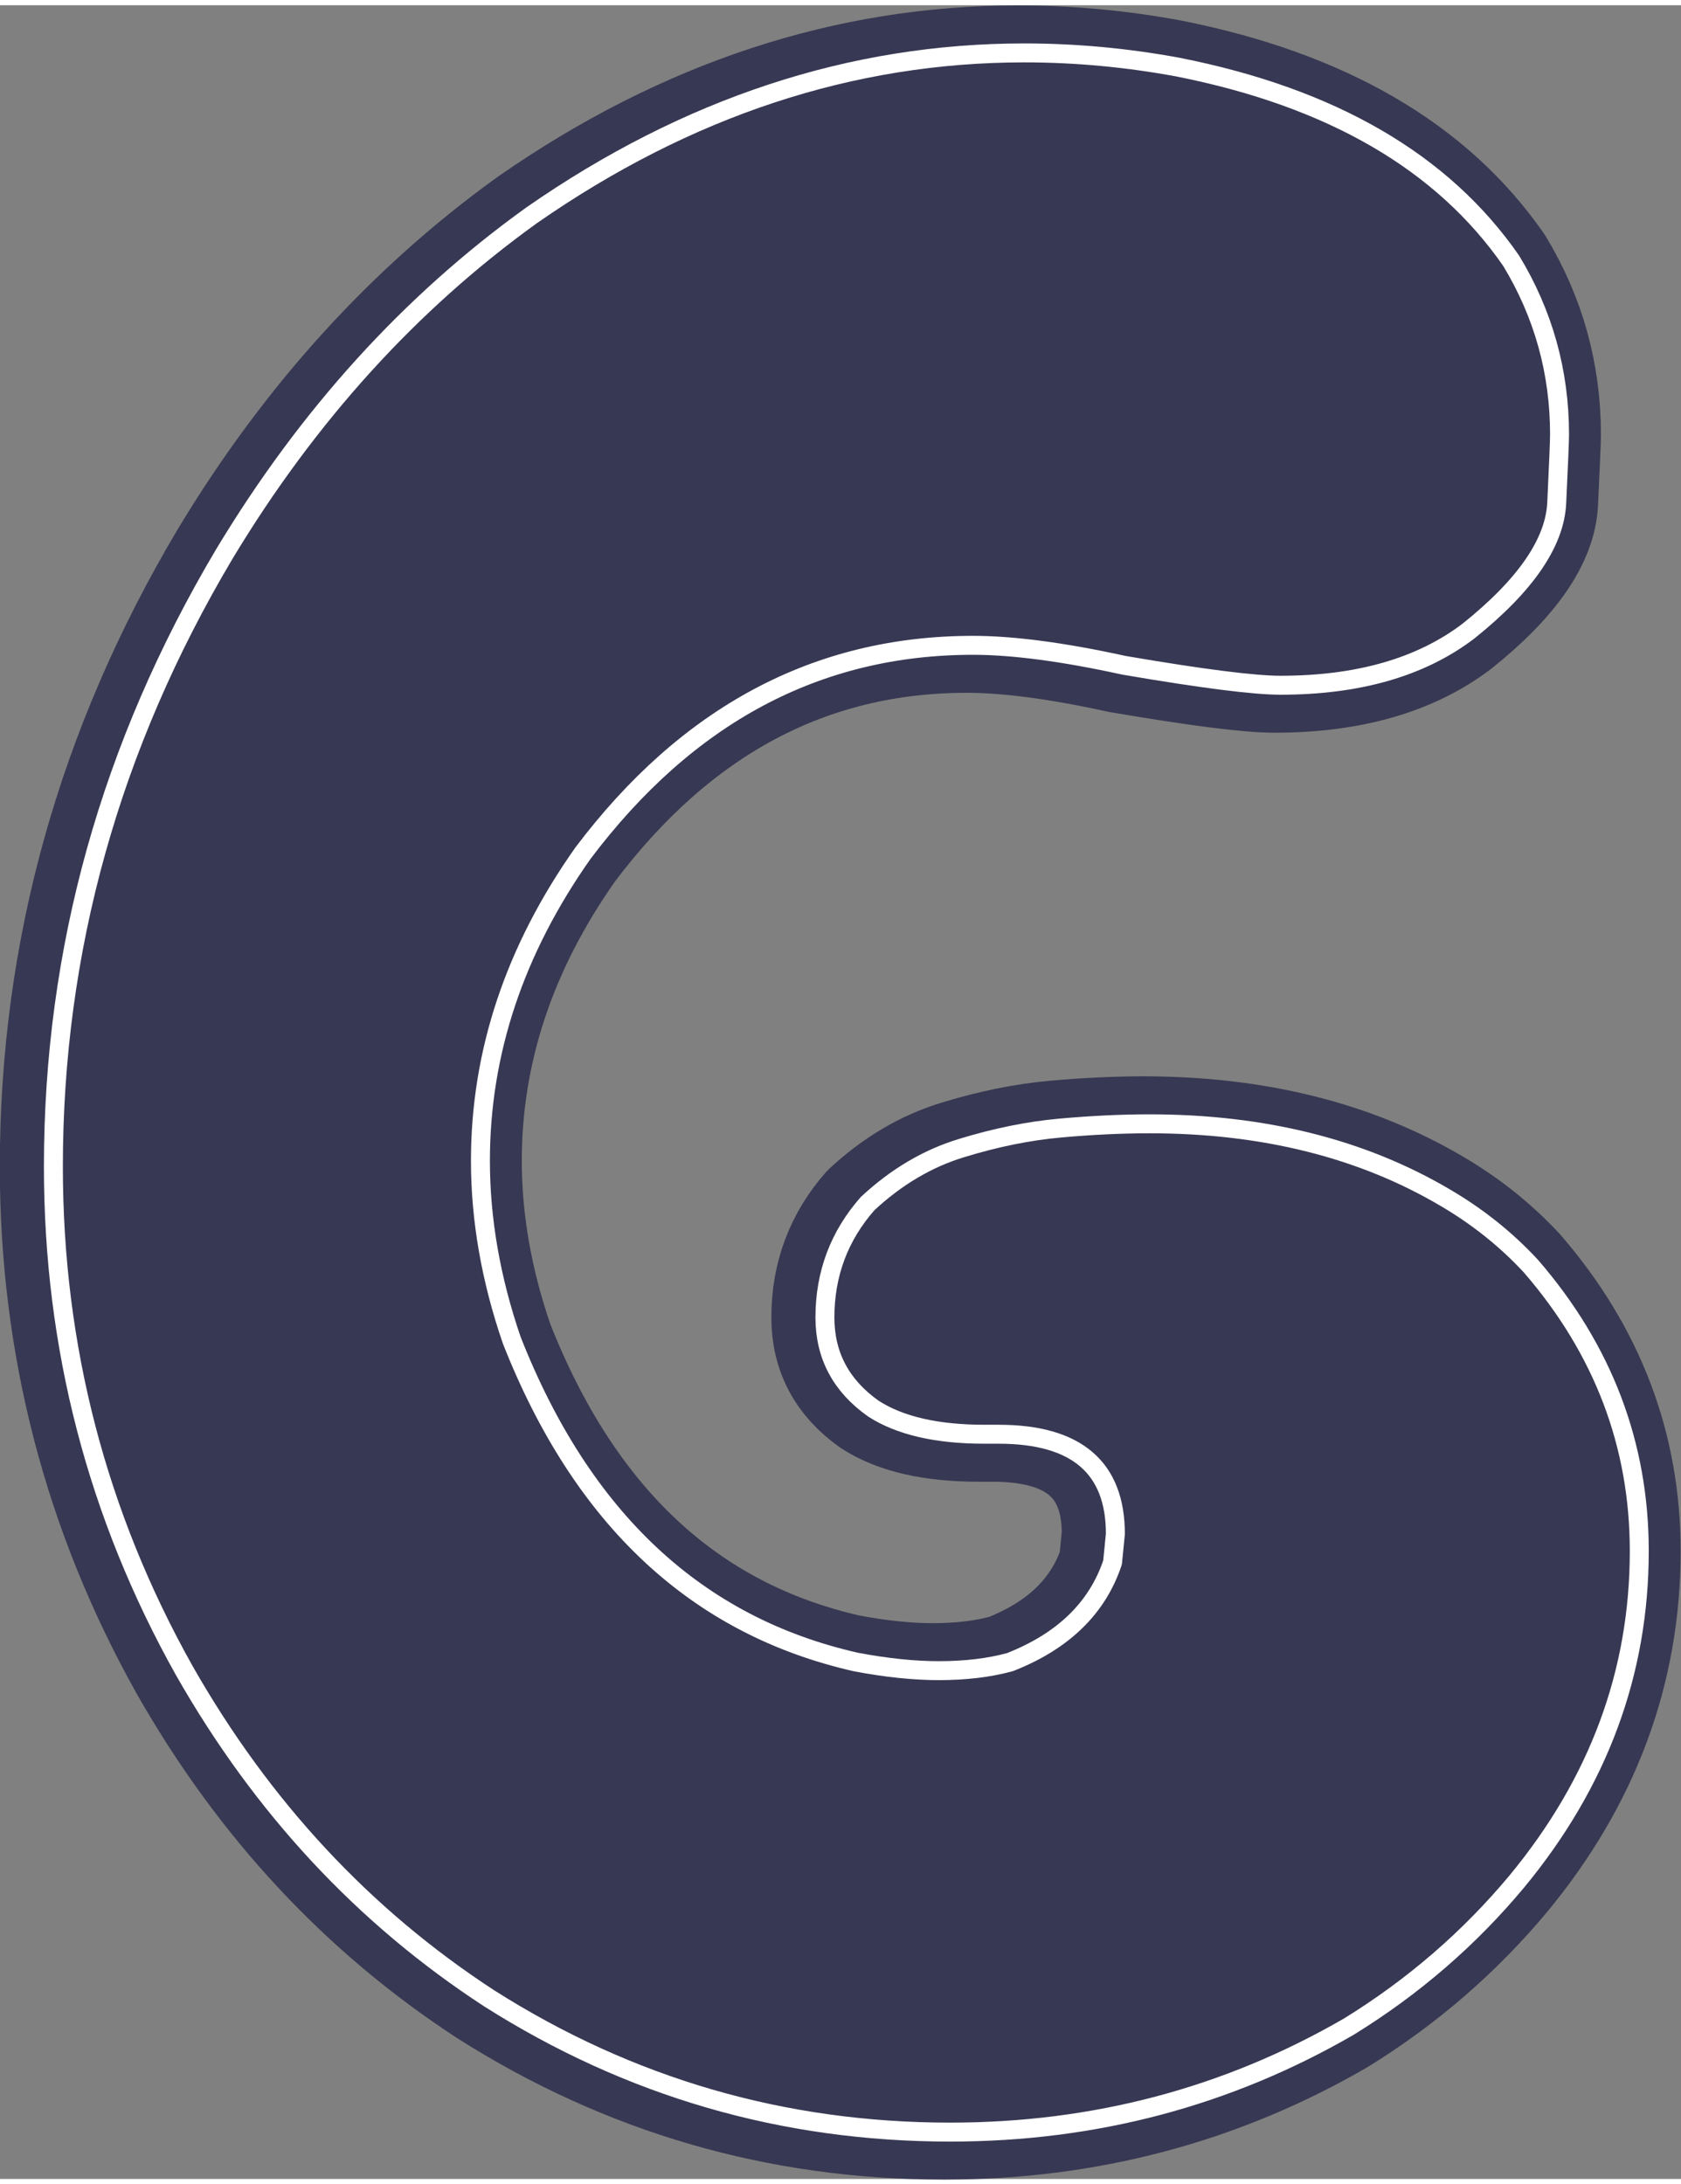 <?xml version="1.0" encoding="UTF-8" standalone="no"?><svg xmlns="http://www.w3.org/2000/svg" xmlns:xlink="http://www.w3.org/1999/xlink" clip-rule="evenodd" fill="#000000" fill-rule="evenodd" height="239" preserveAspectRatio="xMidYMid meet" stroke-linejoin="round" stroke-miterlimit="2" version="1" viewBox="179.0 134.9 184.5 238.5" width="184" zoomAndPan="magnify"><rect x="179.0" y="134.9" width="184.5" height="238.5" fill="#808080" stroke="none"/><g><g><path d="M0 0H500V500H0z" fill="none" transform="translate(.09 .1)"/><g id="change1_1"><path d="M5314.19,8271.93C5295.86,8271.93 5278.99,8267.03 5263.57,8257.24C5249.82,8248.28 5238.67,8236.3 5230.13,8221.3C5220.55,8204.22 5215.76,8185.78 5215.76,8165.99C5215.76,8142.24 5222.01,8119.84 5234.51,8098.8C5243.67,8083.59 5254.92,8071.2 5268.26,8061.61C5285.34,8049.74 5303.36,8043.8 5322.32,8043.8C5327.94,8043.8 5333.57,8044.32 5339.19,8045.36C5356.07,8048.7 5368.26,8055.78 5375.76,8066.61C5379.3,8072.45 5381.07,8078.8 5381.07,8085.68C5381.07,8086.3 5380.97,8088.8 5380.76,8093.18C5380.55,8097.55 5377.32,8102.24 5371.07,8107.24C5365.86,8111.2 5358.99,8113.18 5350.44,8113.18C5347.53,8113.18 5341.8,8112.45 5333.26,8110.99C5326.59,8109.53 5321.07,8108.8 5316.69,8108.8C5299.61,8108.8 5285.34,8116.41 5273.88,8131.61C5266.38,8142.24 5262.63,8153.49 5262.63,8165.36C5262.63,8171.82 5263.78,8178.39 5266.07,8185.05C5273.78,8204.64 5286.38,8216.41 5303.88,8220.36C5307.22,8220.99 5310.24,8221.3 5312.94,8221.3C5315.86,8221.3 5318.47,8220.99 5320.76,8220.36C5326.59,8218.07 5330.34,8214.43 5332.01,8209.43L5332.32,8206.3C5332.32,8199.01 5328.05,8195.36 5319.51,8195.36L5317.94,8195.36C5312.74,8195.36 5308.67,8194.43 5305.76,8192.55C5302.22,8190.05 5300.44,8186.72 5300.44,8182.55C5300.44,8177.76 5302.01,8173.59 5305.13,8170.05C5308.26,8167.14 5311.69,8165.1 5315.44,8163.96C5319.19,8162.81 5322.79,8162.08 5326.23,8161.77C5329.66,8161.46 5332.94,8161.3 5336.07,8161.3C5348.57,8161.3 5359.4,8164.01 5368.57,8169.43C5372.11,8171.51 5375.24,8174.01 5377.94,8176.93C5385.86,8186.09 5389.82,8196.51 5389.82,8208.18C5389.82,8221.51 5385.34,8233.59 5376.38,8244.43C5371.17,8250.68 5365.03,8255.99 5357.94,8260.36C5344.61,8268.07 5330.03,8271.93 5314.19,8271.93Z" fill="#373853" fill-rule="nonzero" stroke="#373853" stroke-width="10.42" transform="translate(-5031.57 -7903.67)"/></g><g><path d="M5314.19,8271.93C5295.86,8271.93 5278.99,8267.03 5263.57,8257.24C5249.82,8248.28 5238.67,8236.3 5230.13,8221.3C5220.55,8204.22 5215.76,8185.78 5215.76,8165.99C5215.76,8142.24 5222.01,8119.84 5234.51,8098.8C5243.67,8083.59 5254.92,8071.2 5268.26,8061.61C5285.34,8049.74 5303.36,8043.8 5322.32,8043.8C5327.94,8043.8 5333.57,8044.32 5339.19,8045.36C5356.07,8048.7 5368.26,8055.78 5375.76,8066.61C5379.3,8072.45 5381.07,8078.8 5381.07,8085.68C5381.07,8086.3 5380.97,8088.8 5380.76,8093.18C5380.55,8097.55 5377.32,8102.24 5371.07,8107.24C5365.86,8111.2 5358.99,8113.18 5350.44,8113.18C5347.53,8113.18 5341.8,8112.45 5333.26,8110.99C5326.59,8109.53 5321.07,8108.8 5316.69,8108.8C5299.61,8108.8 5285.34,8116.41 5273.88,8131.61C5266.38,8142.24 5262.63,8153.49 5262.63,8165.36C5262.63,8171.82 5263.78,8178.39 5266.07,8185.05C5273.78,8204.64 5286.38,8216.41 5303.88,8220.36C5307.22,8220.99 5310.24,8221.3 5312.94,8221.3C5315.86,8221.3 5318.47,8220.99 5320.76,8220.36C5326.59,8218.07 5330.34,8214.43 5332.01,8209.43L5332.32,8206.3C5332.32,8199.01 5328.05,8195.36 5319.51,8195.36L5317.94,8195.36C5312.74,8195.36 5308.67,8194.43 5305.76,8192.55C5302.22,8190.05 5300.44,8186.72 5300.44,8182.55C5300.44,8177.76 5302.01,8173.59 5305.13,8170.05C5308.26,8167.14 5311.69,8165.1 5315.44,8163.96C5319.19,8162.81 5322.79,8162.08 5326.23,8161.77C5329.66,8161.46 5332.94,8161.3 5336.07,8161.3C5348.57,8161.3 5359.4,8164.01 5368.57,8169.43C5372.11,8171.51 5375.24,8174.01 5377.94,8176.93C5385.86,8186.09 5389.82,8196.51 5389.82,8208.18C5389.82,8221.51 5385.34,8233.59 5376.38,8244.43C5371.17,8250.68 5365.03,8255.99 5357.94,8260.36C5344.61,8268.07 5330.03,8271.93 5314.19,8271.93Z" fill="none" stroke="#ffffff" stroke-width="2.08" transform="translate(-5030.9 -7903.67)"/></g></g></g></svg>